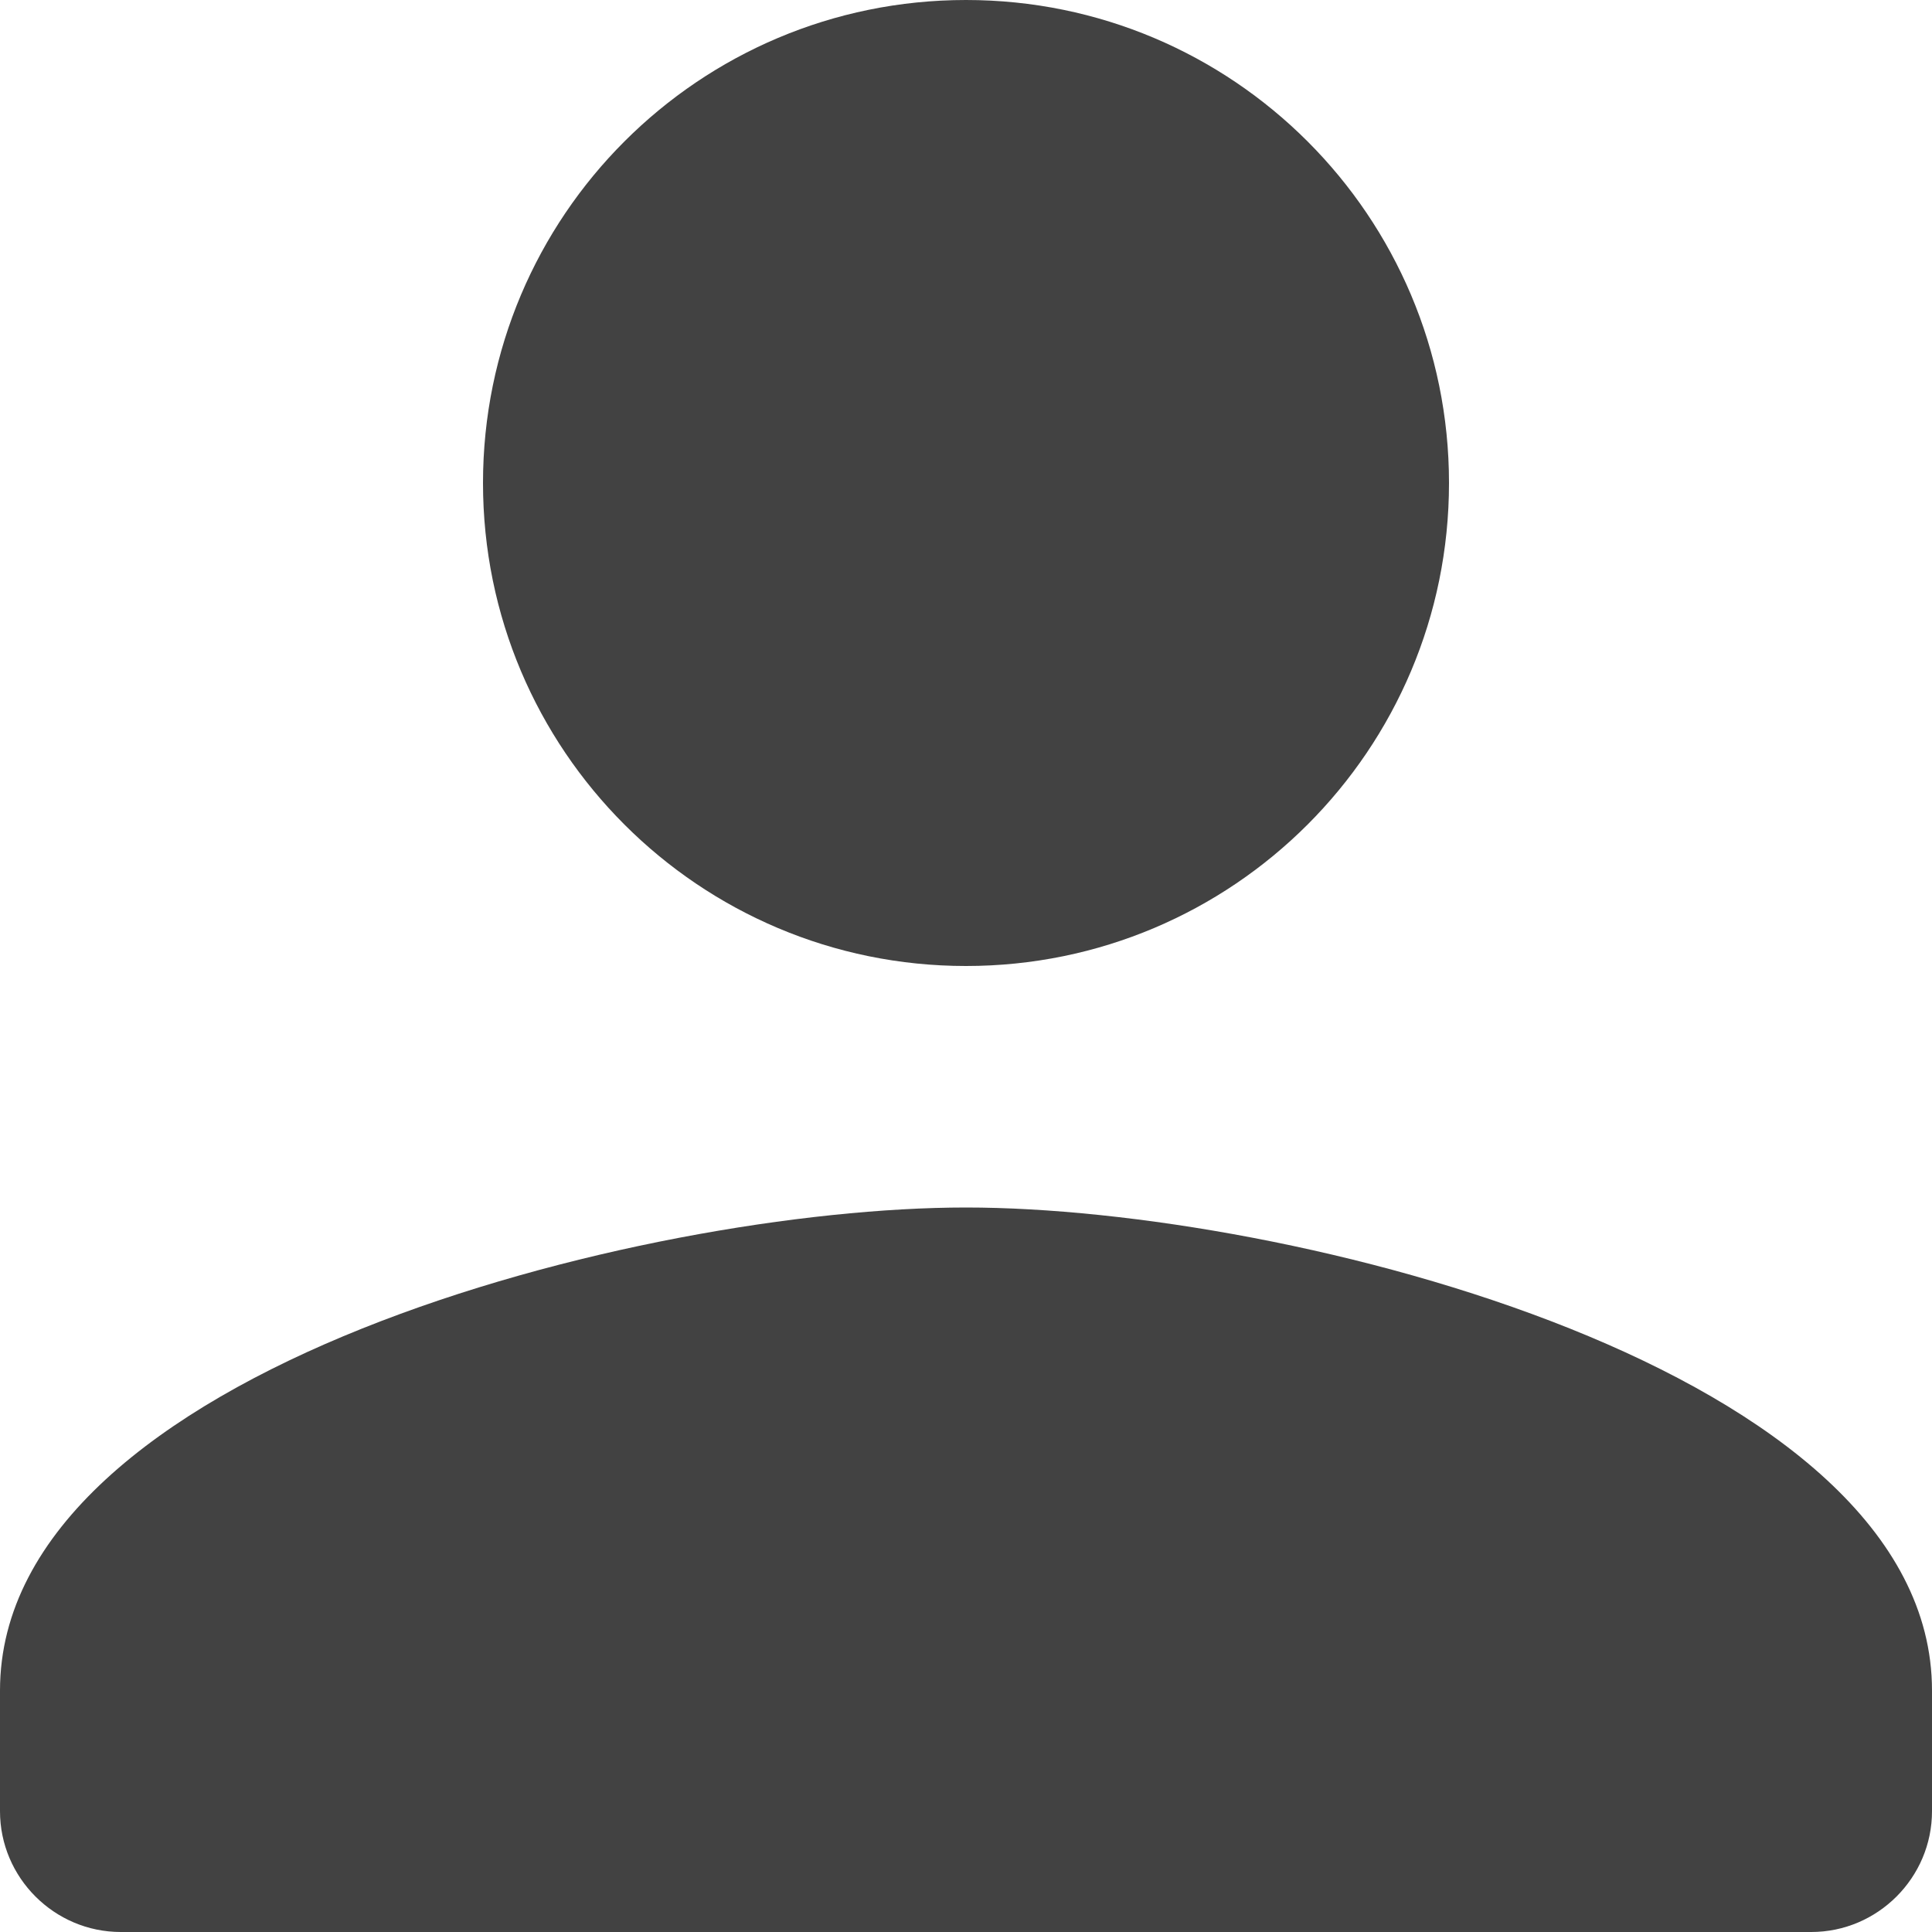<svg width="16" height="16" viewBox="0 0 16 16" fill="none" xmlns="http://www.w3.org/2000/svg">
<path d="M8 8C10.21 8 12 6.21 12 4C12 1.79 10.21 0 8 0C5.79 0 4 1.79 4 4C4 6.21 5.79 8 8 8ZM8 10C5.33 10 0 11.34 0 14V15C0 15.55 0.45 16 1 16H15C15.55 16 16 15.55 16 15V14C16 11.34 10.67 10 8 10Z" fill="#424242"/>
</svg>
